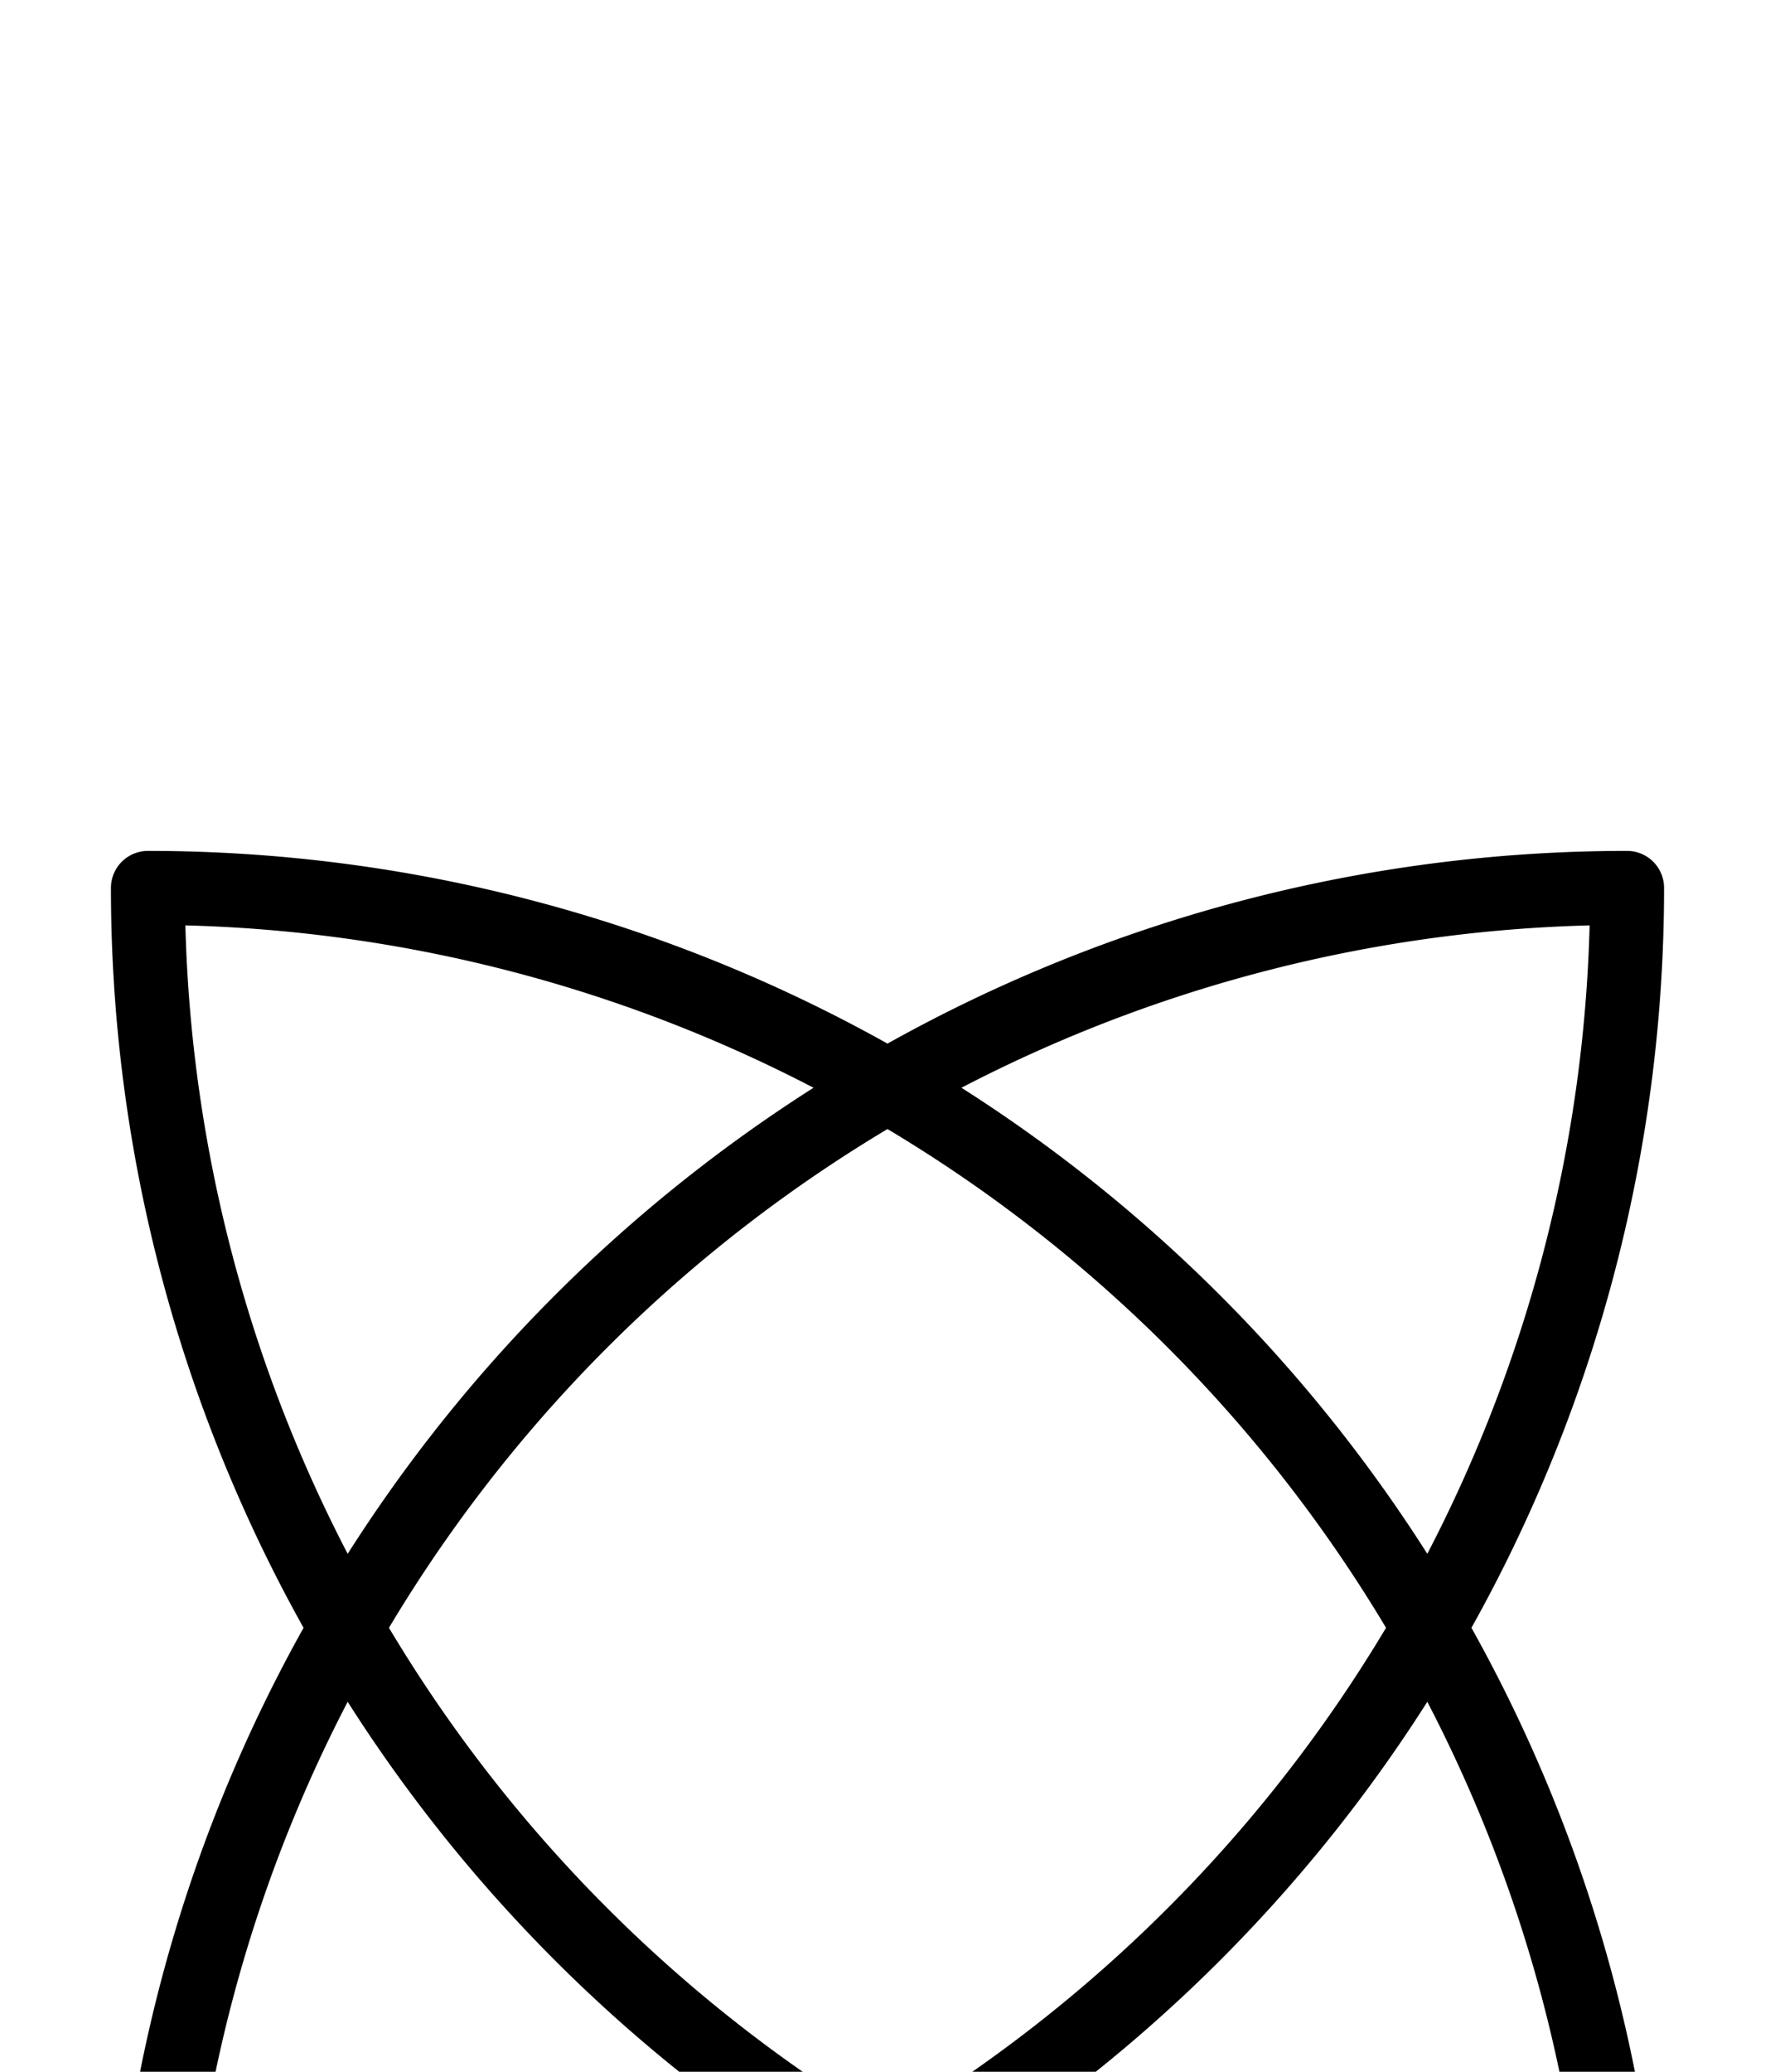 <svg xmlns="http://www.w3.org/2000/svg" viewBox="0 0 120 140">
	<path d="M 10 60 A 100 100 0 0 0 110 160 M 10 60 A 100 100 0 0 1 110 160 M 110 60 A 100 100 0 0 0 10 160 M 110 60 A 100 100 0 0 1 10 160" stroke="#000000" stroke-width="5" stroke-linecap="round" fill="none" />
</svg>